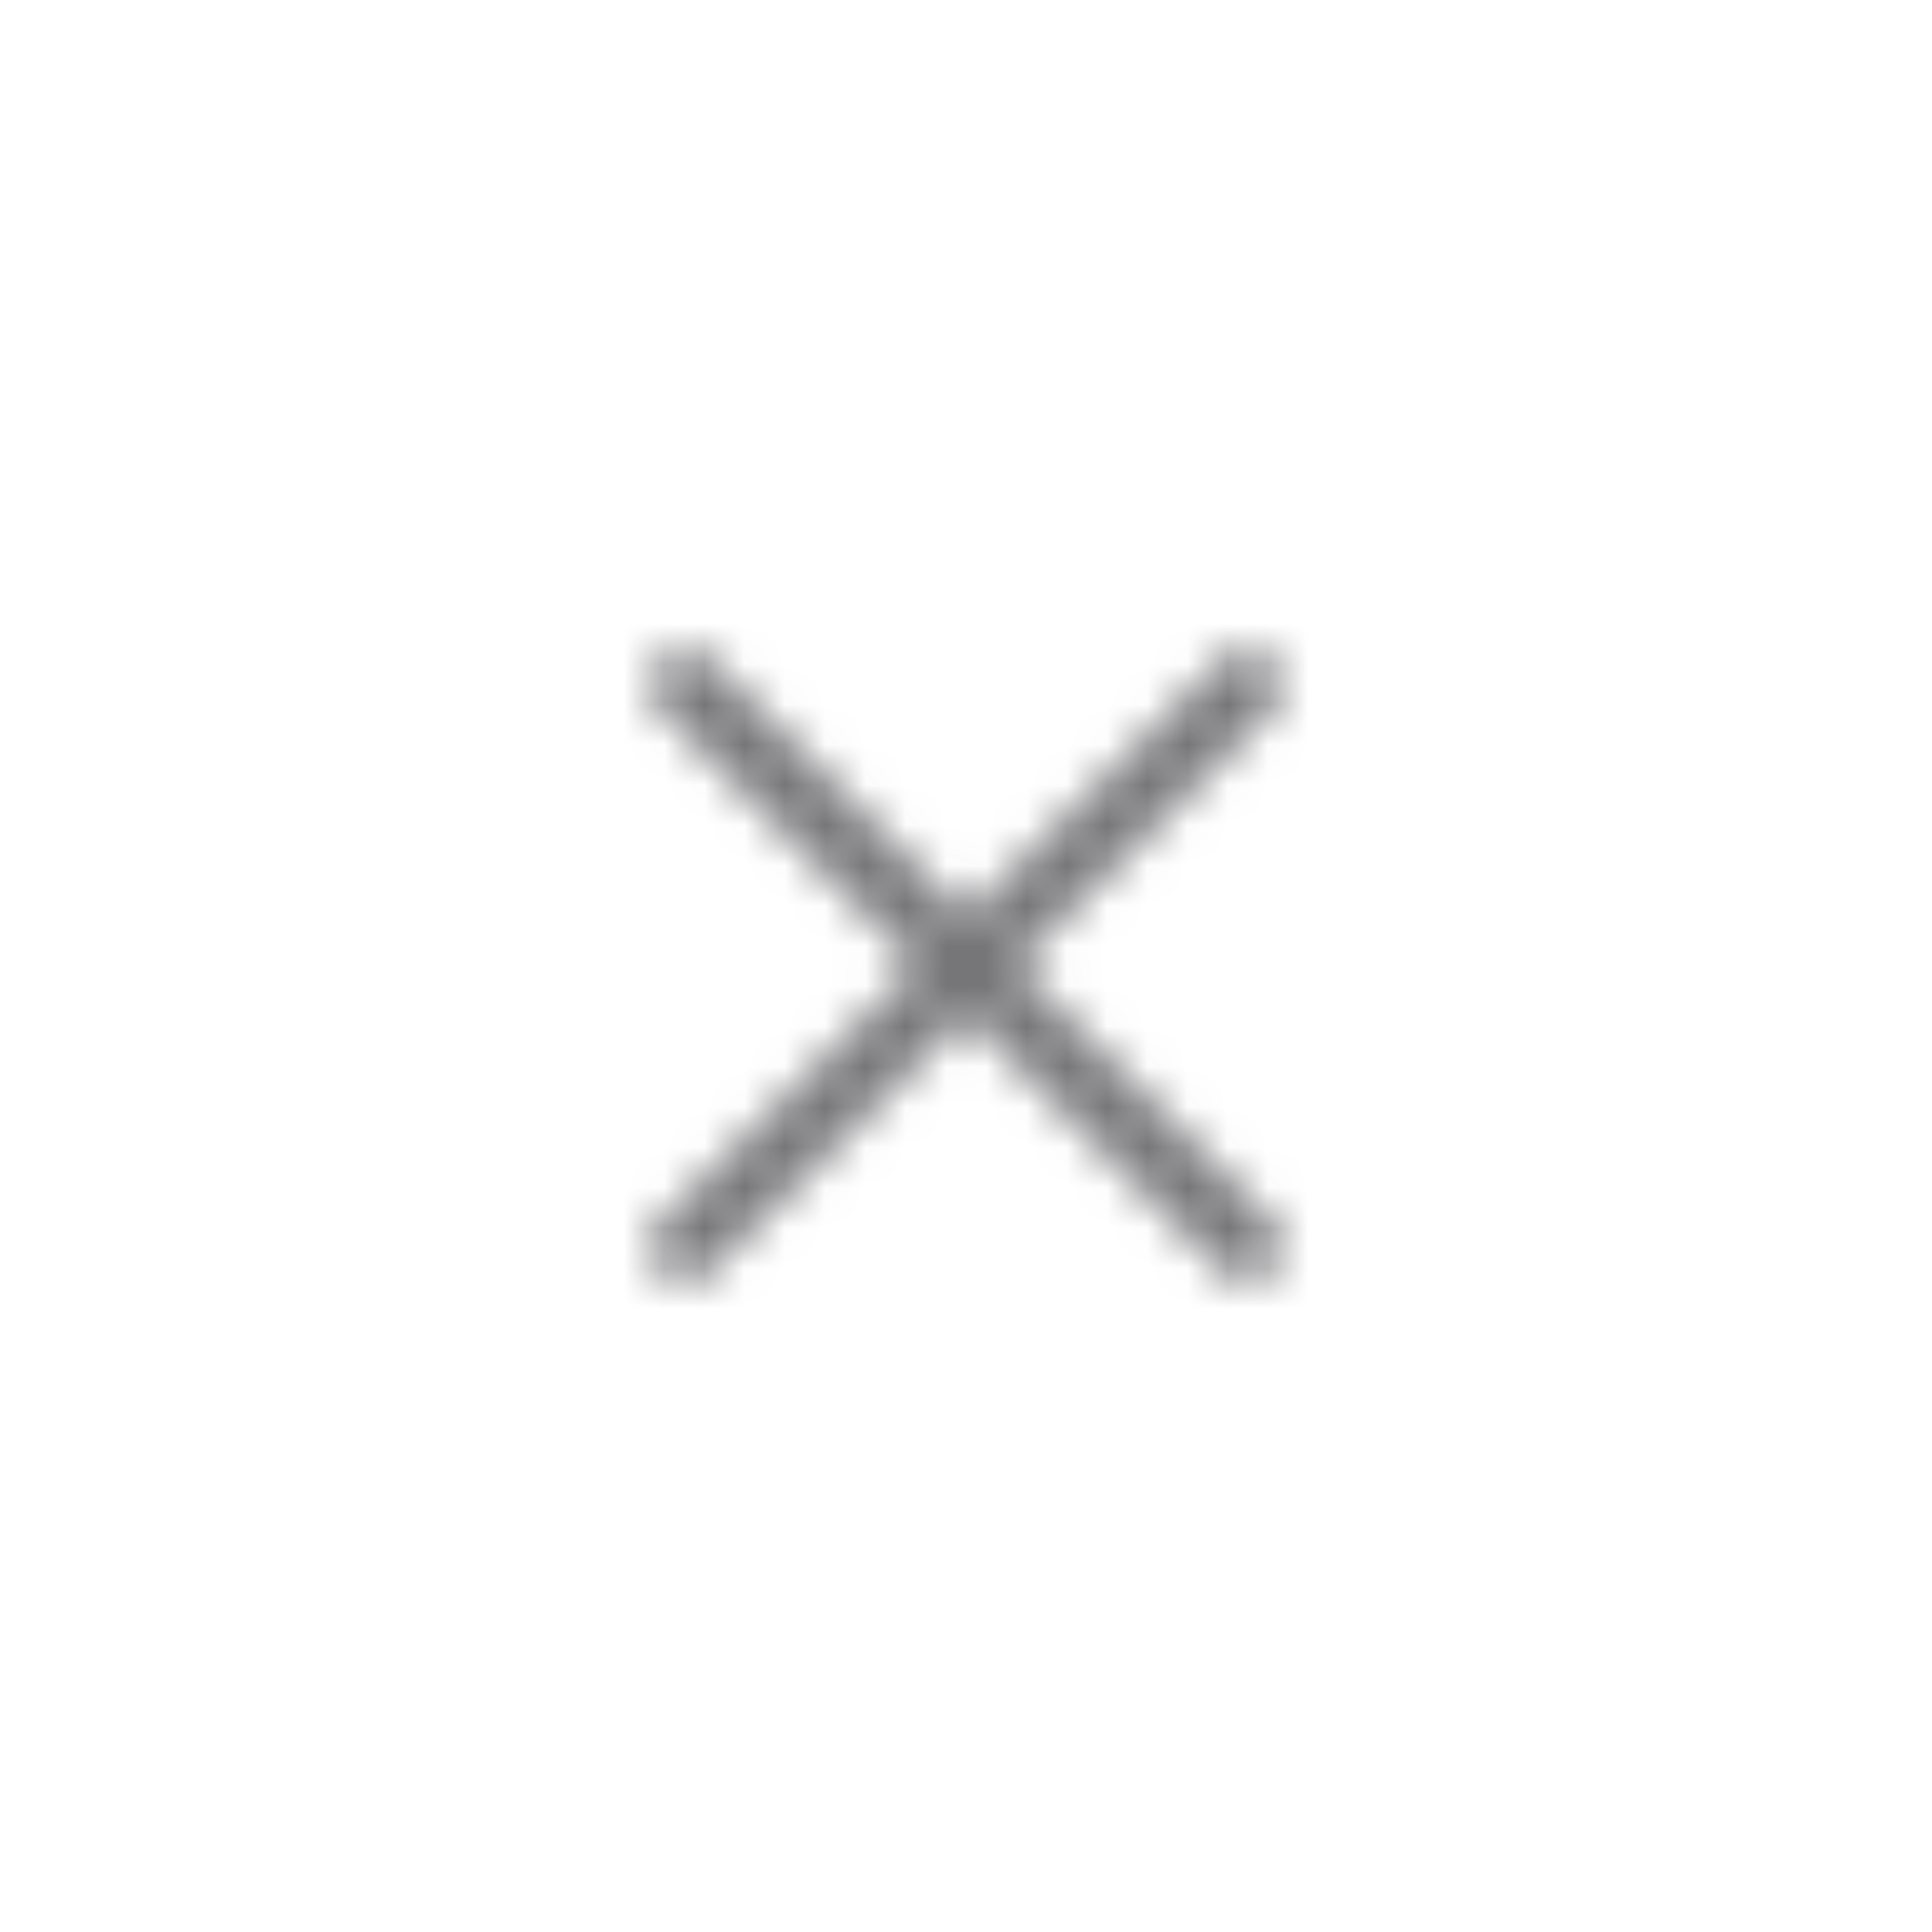 <svg width="48" height="48" viewBox="0 0 48 48" fill="none" xmlns="http://www.w3.org/2000/svg">
<g clip-path="url(#clip0_2767_946)">
<mask id="mask0_2767_946" style="mask-type:luminance"  fill="red" maskUnits="userSpaceOnUse" x="12" y="12" width="24" height="24">
<path d="M17.625 31.6C16.85 32.4 15.55 31.225 16.4 30.375L30.4 16.375C31.15 15.6 32.45 16.775 31.625 17.6L17.625 31.6ZM16.4 17.6C15.55 16.775 16.85 15.625 17.625 16.375L31.625 30.375C32.4 31.15 31.225 32.45 30.4 31.6L16.4 17.6Z" fill="white"/>
</mask>
<g mask="url(#mask0_2767_946)">
<rect width="48" height="48" fill="#222125" fill-opacity="0.62"/>
</g>
</g>
<defs>
<clipPath id="clip0_2767_946">
<rect width="48" height="48" fill="red"/>
</clipPath>
</defs>
</svg>
